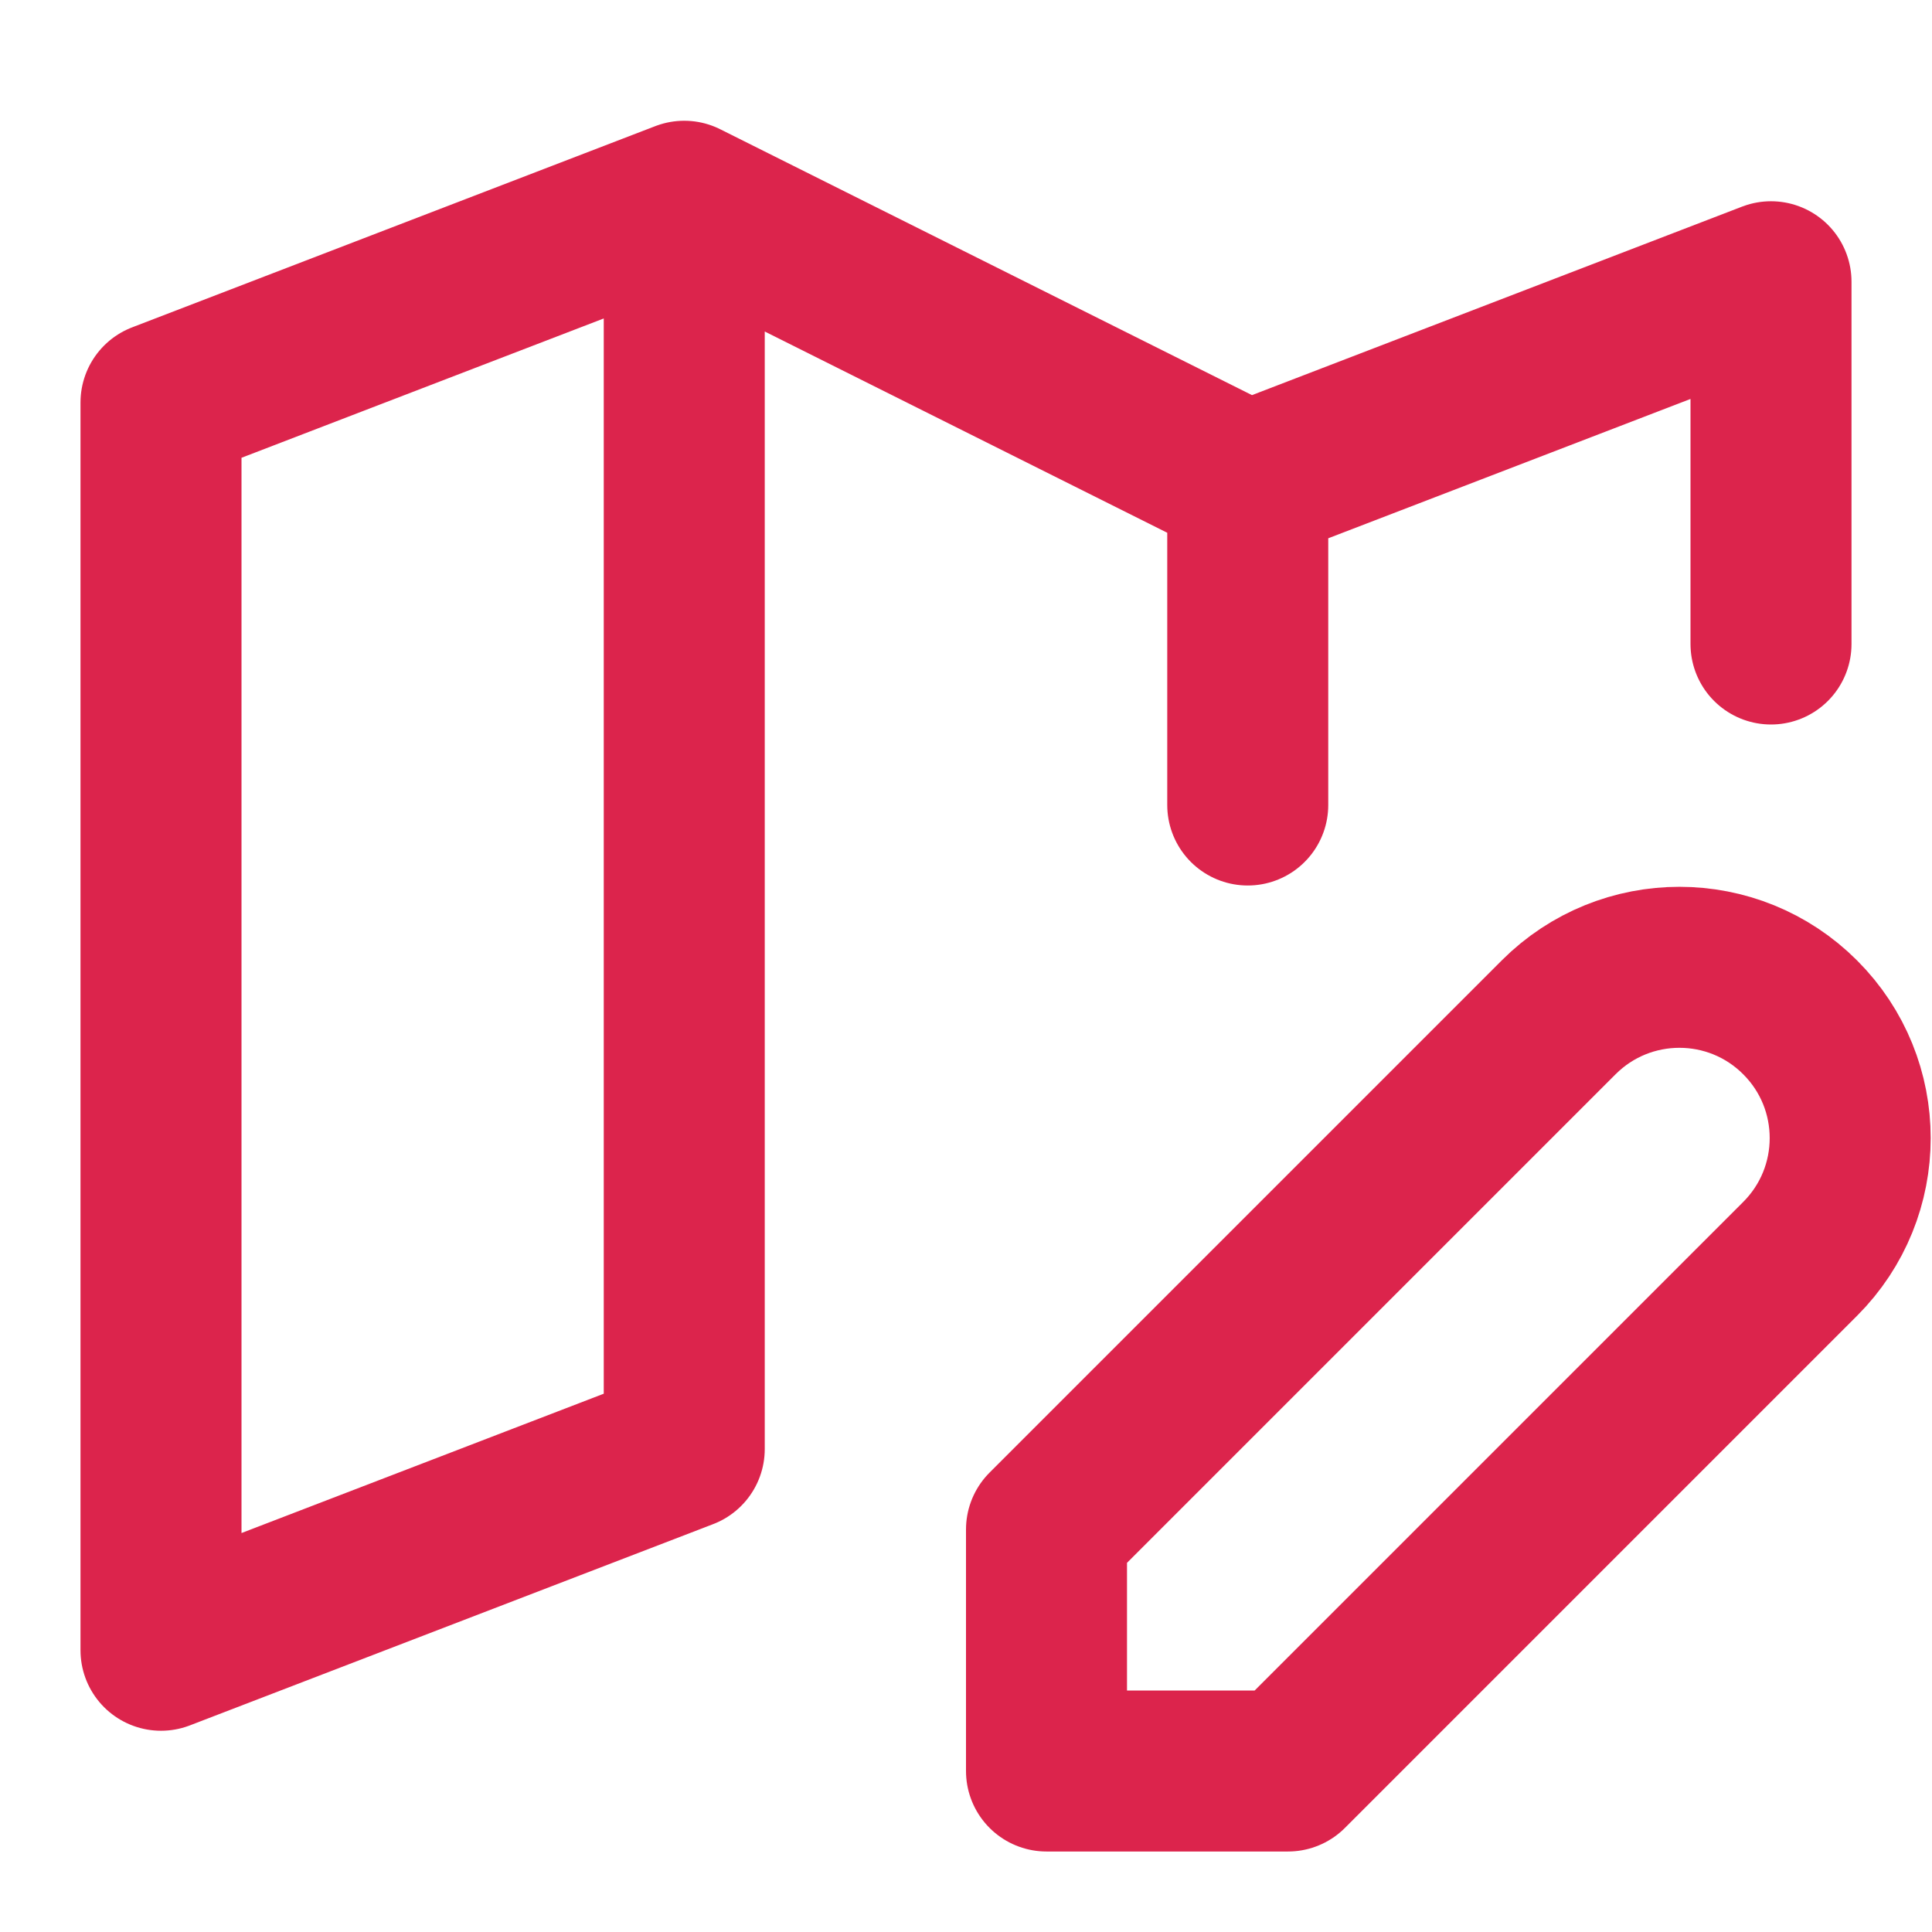 <svg width="24" height="24" viewBox="0 0 24 24" fill="none" xmlns="http://www.w3.org/2000/svg">
<g id="Custom-map">
<path id="Vector" d="M15.5 10V6M15.5 6V7M15.5 6L22 3.5V8M15.5 6L8.5 2.5L2 5V20.5L8.5 18M8.5 2.518V18M8.5 18V16.5M16 22L22.362 15.638C23.191 14.809 23.191 13.466 22.362 12.638C21.534 11.809 20.191 11.809 19.362 12.638L13 19V22H16Z" stroke="#DC244C" stroke-width="2" stroke-linecap="round" stroke-linejoin="round"/>
</g>
</svg>
